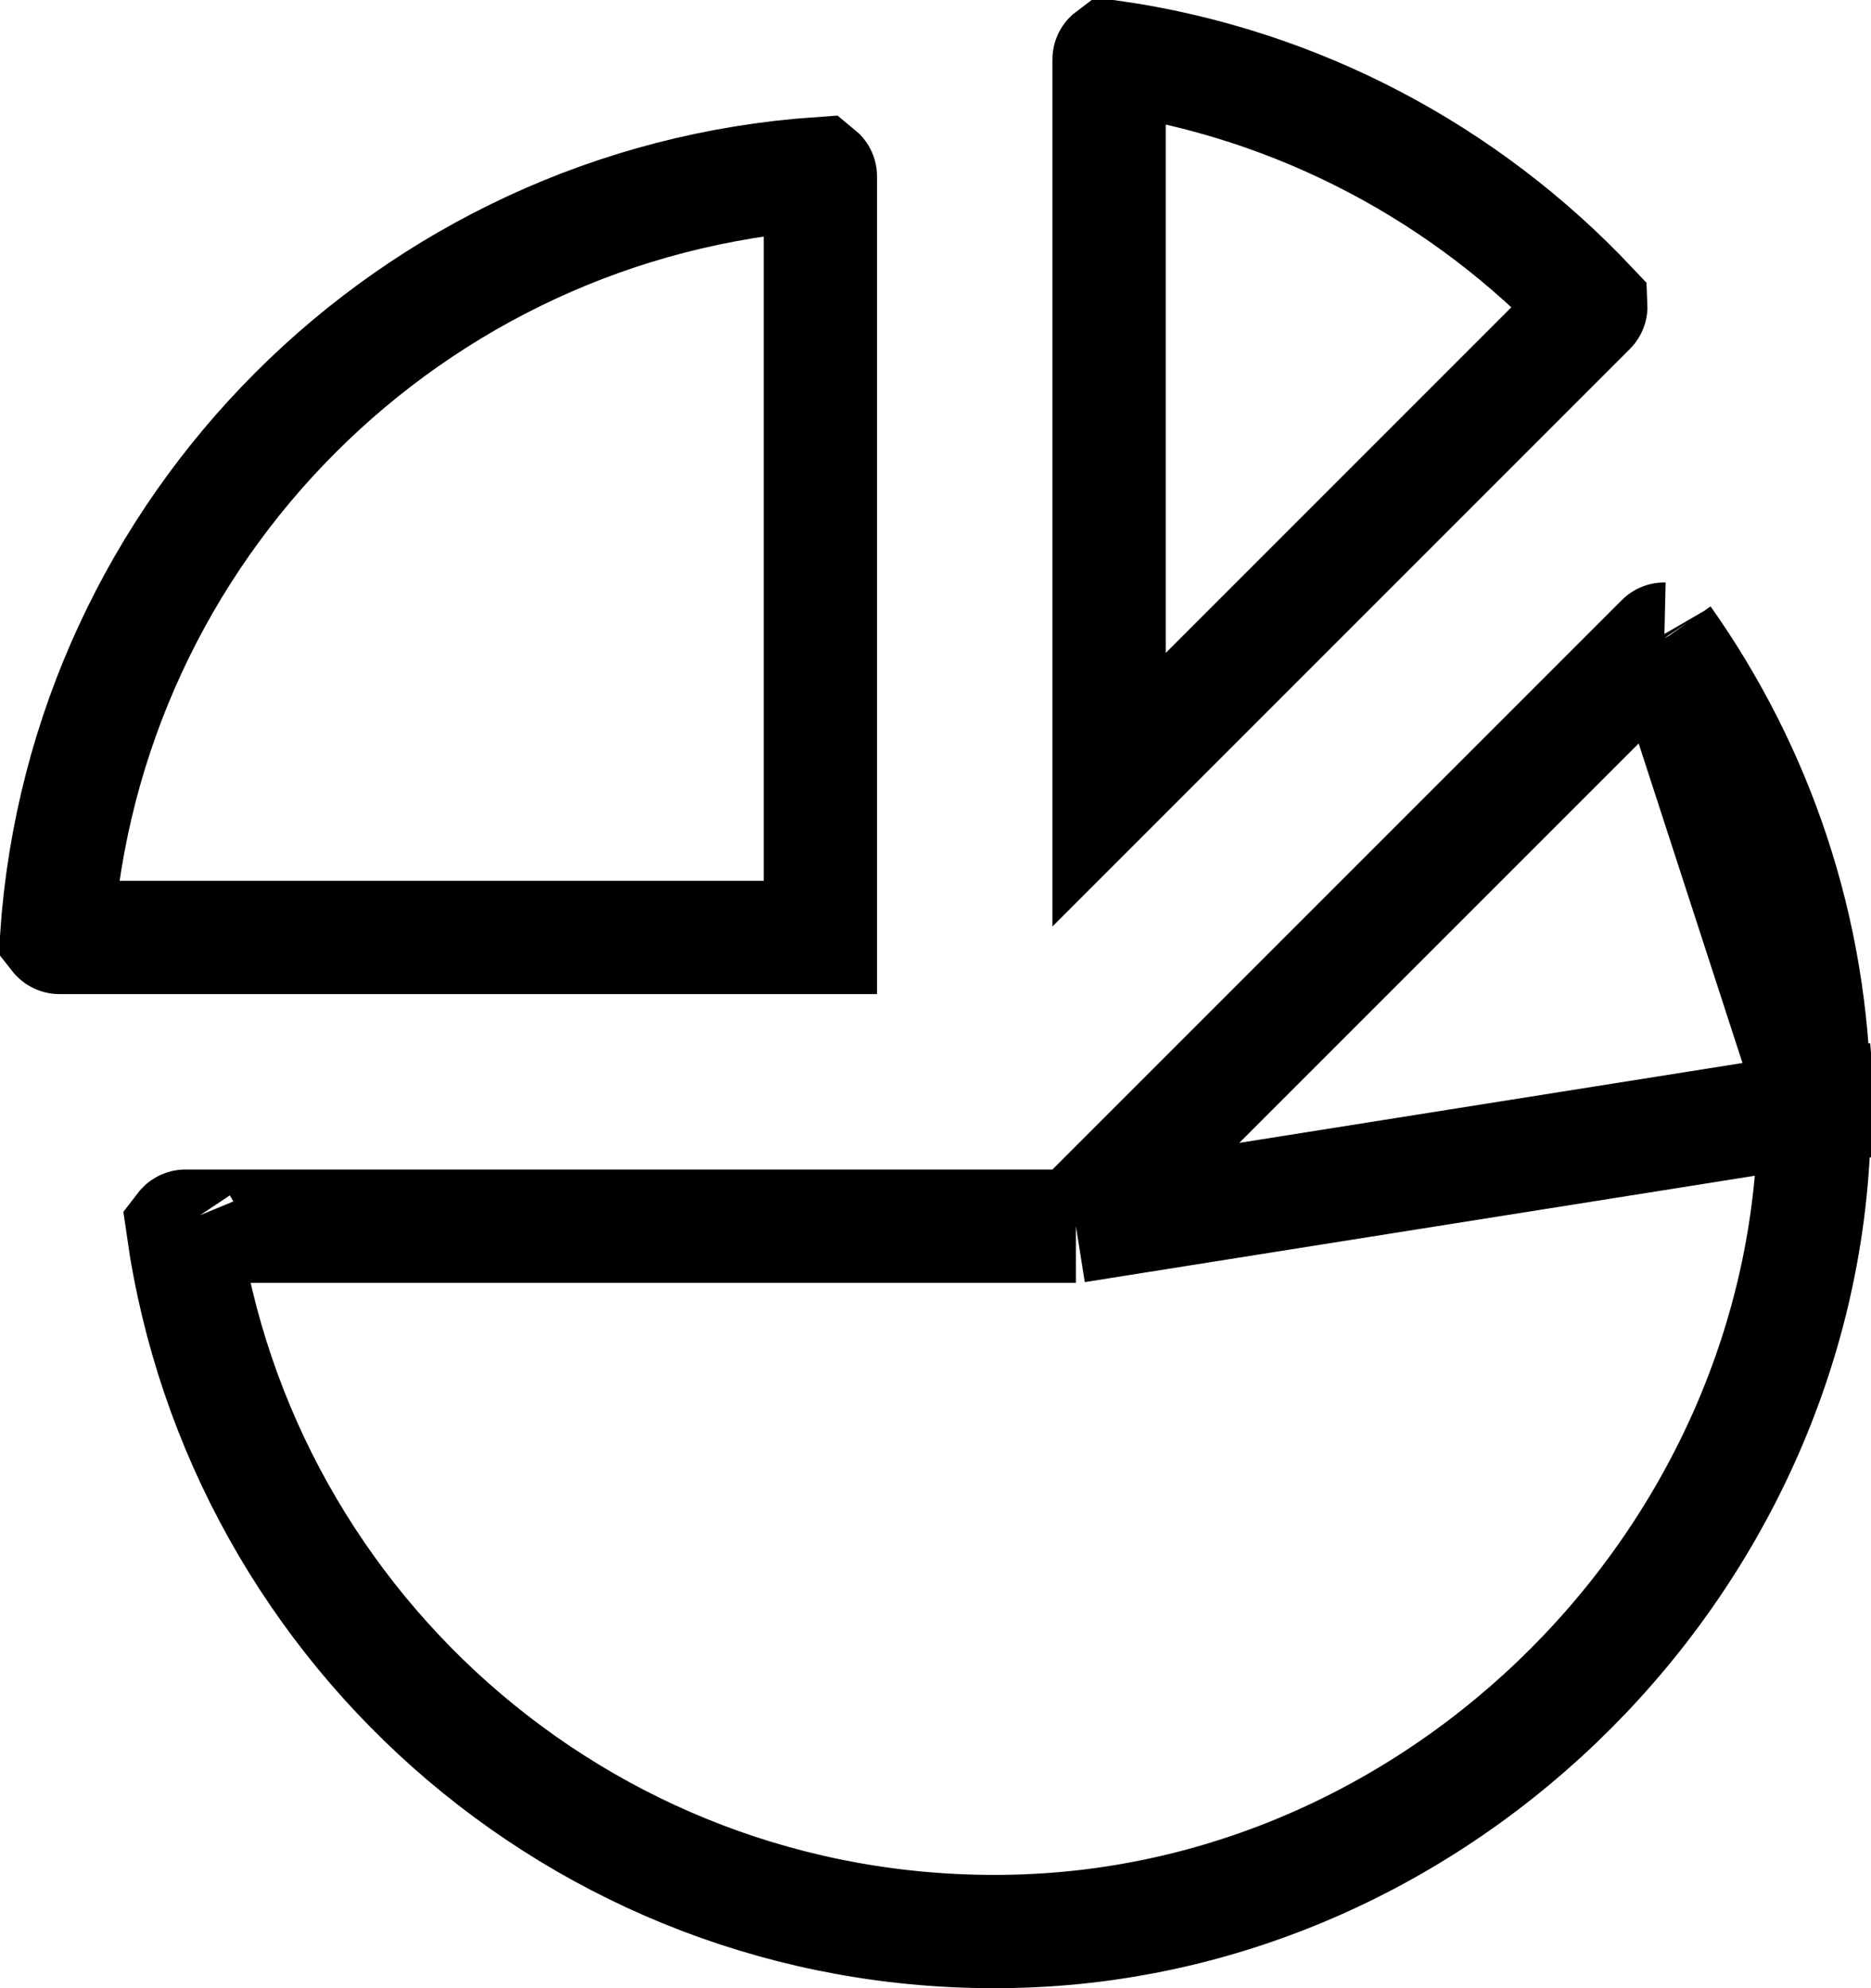 <svg width="512" height="544" viewBox="0 0 512 544" fill="none" xmlns="http://www.w3.org/2000/svg">
<g clip-path="url(#clip0_12_2)">
<path d="M294.42 335.5L288 335.5L50.71 335.5C50.608 335.5 50.506 335.52 50.39 335.572C50.261 335.631 50.141 335.72 50.051 335.818C50.041 335.83 50.031 335.841 50.023 335.851C65.856 447.249 163.217 532.332 279.844 528.369C399.538 524.296 497.986 420.954 496.481 301.164M294.42 335.5L511.973 300.97L496.481 301.164M294.42 335.5L298.96 330.961M294.42 335.5L298.96 330.961M496.481 301.164C495.893 254.108 480.768 210.648 455.441 174.866M496.481 301.164L455.441 174.866M298.96 330.961L454.83 175.101L454.83 175.1M298.96 330.961L454.83 175.1M454.83 175.1C454.91 175.02 454.998 174.964 455.107 174.924C455.218 174.883 455.338 174.864 455.441 174.866M454.83 175.1L455.441 174.866M49.996 335.664C49.997 335.666 49.997 335.669 49.998 335.671L49.996 335.664ZM15.513 256.13C23.28 144.498 112.502 55.278 224.135 47.512C224.153 47.526 224.175 47.545 224.199 47.569C224.291 47.658 224.374 47.778 224.43 47.906C224.48 48.023 224.5 48.128 224.5 48.23L224.5 256.5L16.24 256.5C16.138 256.5 16.031 256.48 15.912 256.429C15.781 256.372 15.66 256.288 15.569 256.194C15.546 256.17 15.527 256.148 15.513 256.13ZM303.5 216.08L303.5 16.21C303.5 16.108 303.52 16.006 303.572 15.891C303.63 15.763 303.719 15.642 303.817 15.553C303.83 15.541 303.842 15.531 303.854 15.522C355.382 22.847 401.255 47.677 435.339 83.814C435.34 83.831 435.34 83.851 435.339 83.875C435.335 83.982 435.309 84.108 435.257 84.229C435.209 84.343 435.145 84.434 435.07 84.51L303.5 216.08ZM455.305 174.674L455.308 174.678C455.307 174.676 455.306 174.675 455.305 174.674Z" stroke="black" stroke-width="31"/>
</g>
<defs>
<clipPath id="clip0_12_2">
<rect width="544" height="512" fill="white" transform="translate(0 544) rotate(-90)"/>
</clipPath>
</defs>
</svg>
